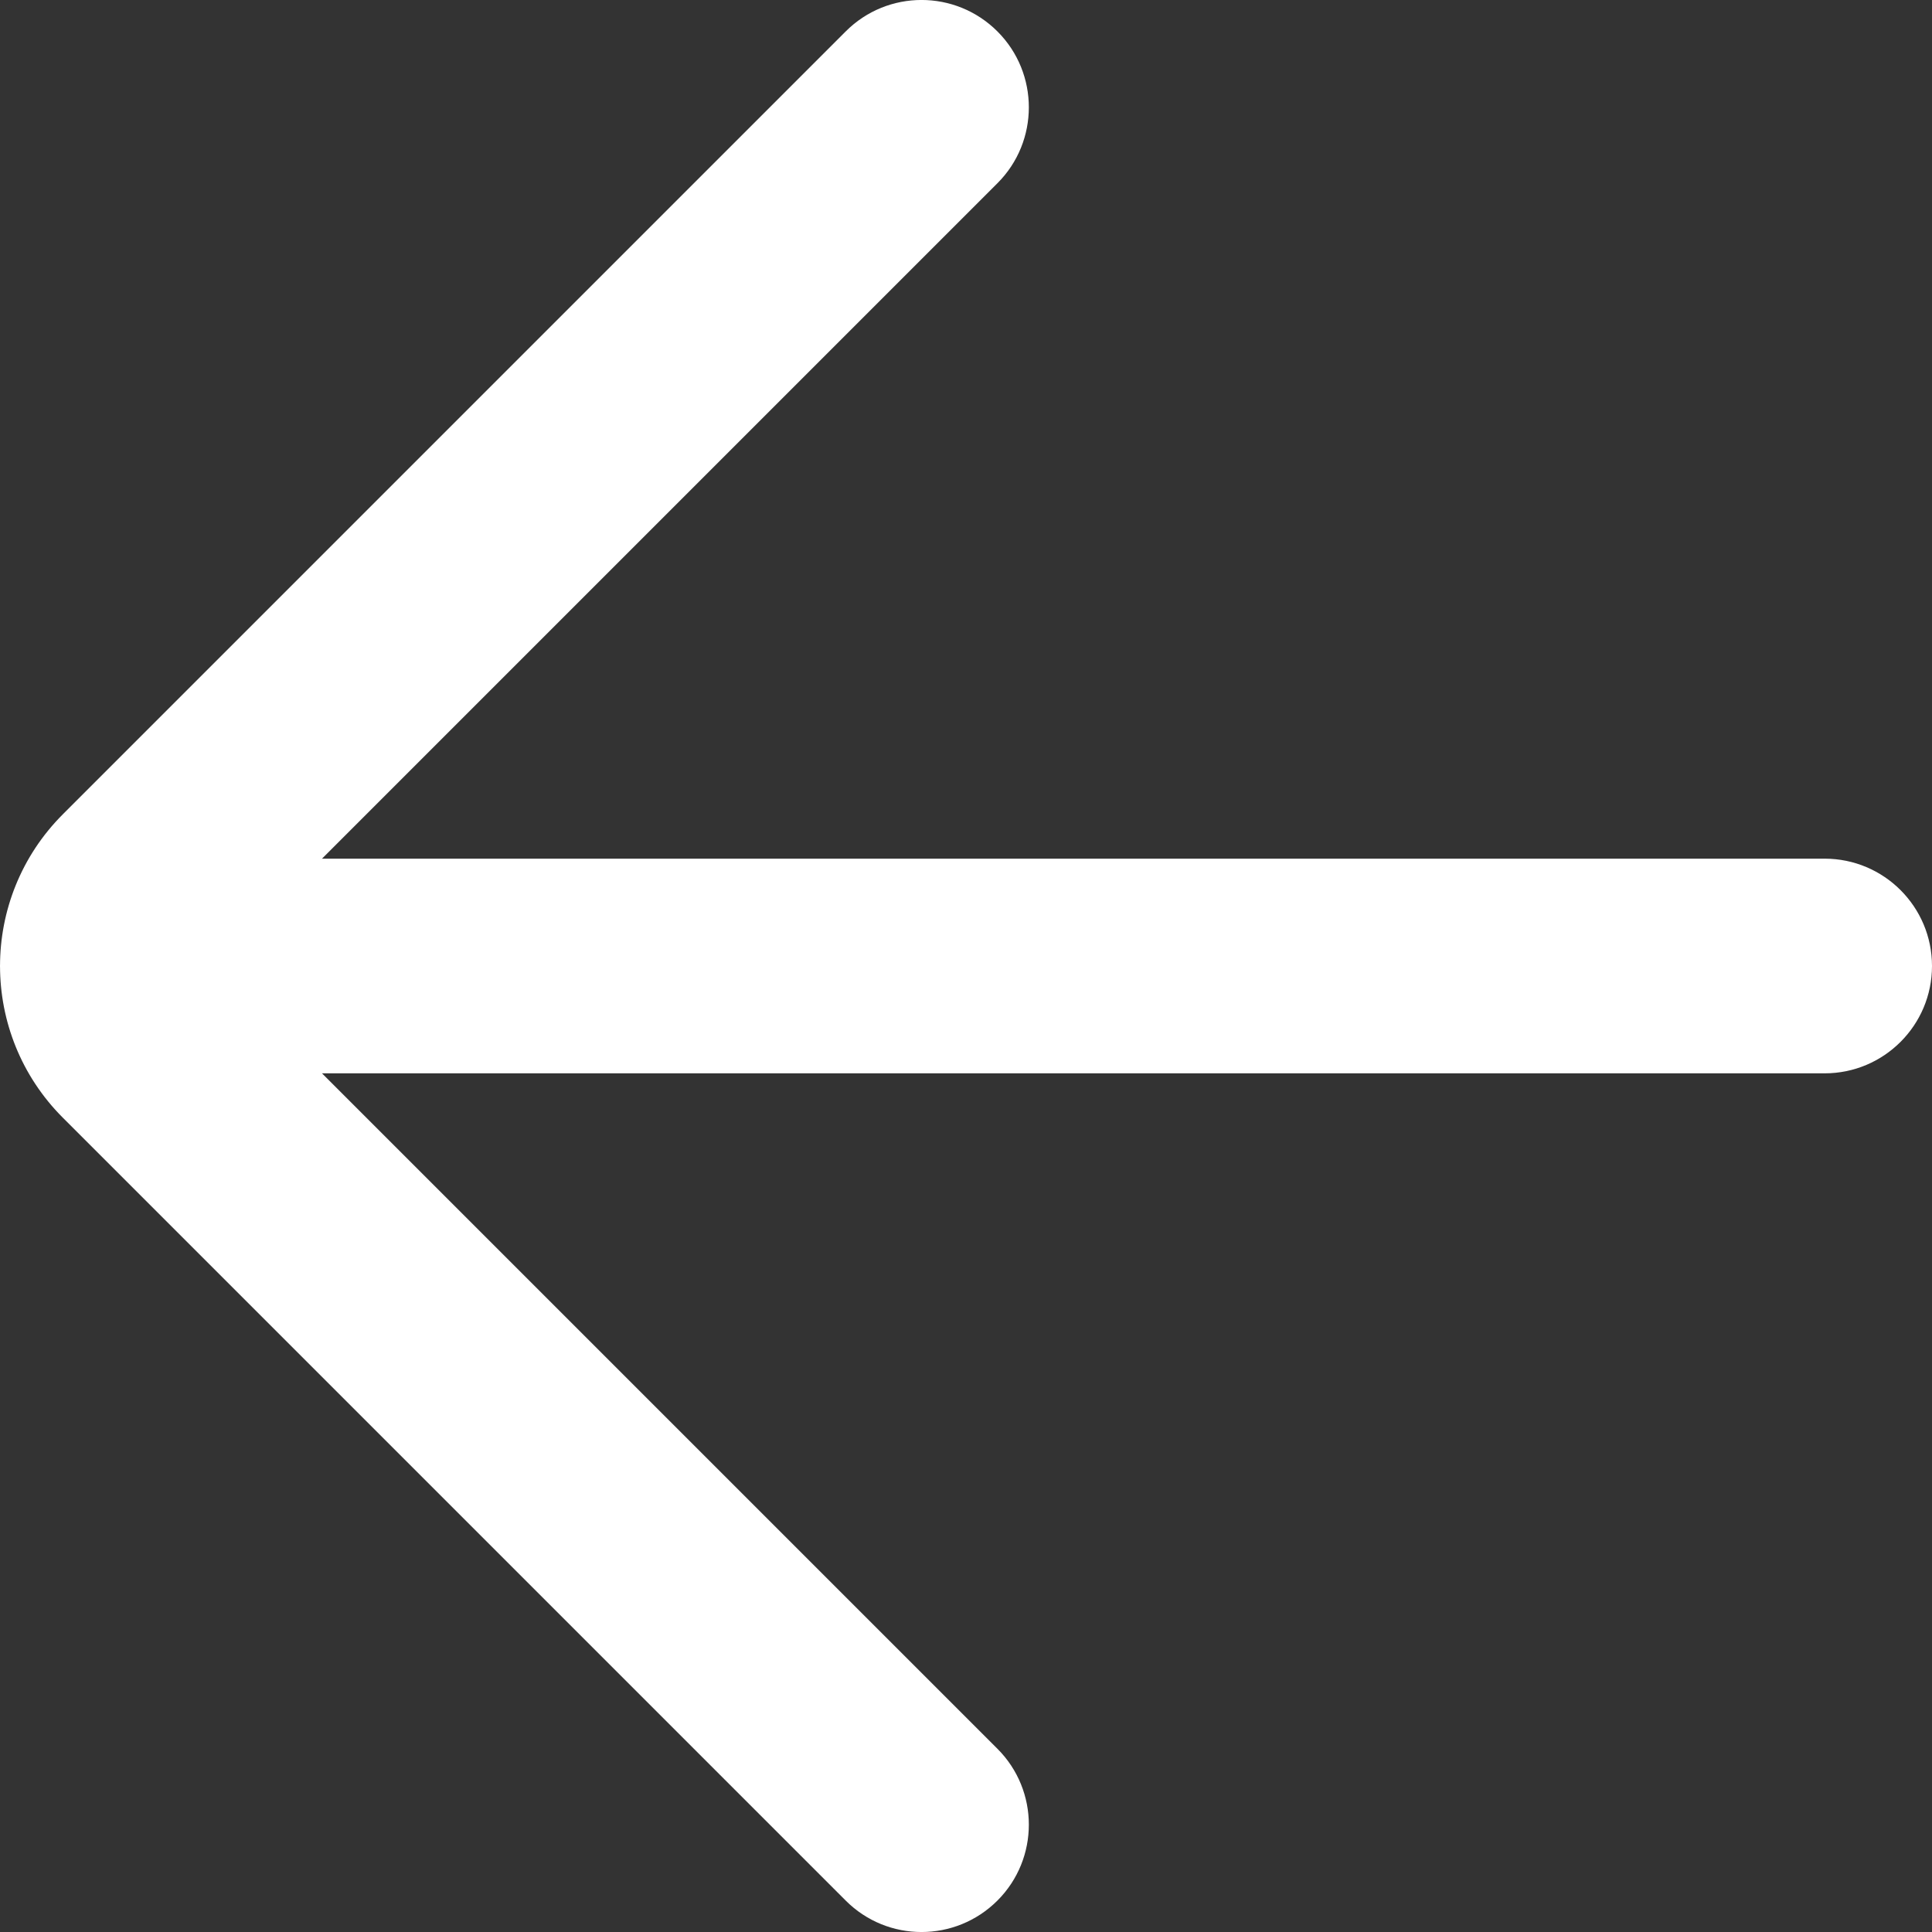 <svg width="18" height="18" viewBox="0 0 18 18" fill="none" xmlns="http://www.w3.org/2000/svg">
<rect x="0" y="0" width="18" height="18" fill="#333333" stroke="none"/>
<path d="M17 8C17.552 8 18 8.448 18 9C18 9.552 17.552 10 17 10H1C0.448 10 2.5e-09 9.552 2.5e-09 9C2.5e-09 8.448 0.448 8 1 8H17ZM9.293 16.293C9.683 16.683 9.683 17.317 9.293 17.707C8.902 18.098 8.269 18.098 7.879 17.707L0.586 10.414C-0.195 9.633 -0.195 8.367 0.586 7.586L7.879 0.293C8.269 -0.098 8.902 -0.098 9.293 0.293C9.683 0.683 9.683 1.317 9.293 1.707L2 9L9.293 16.293Z" fill="white"/>
</svg>
